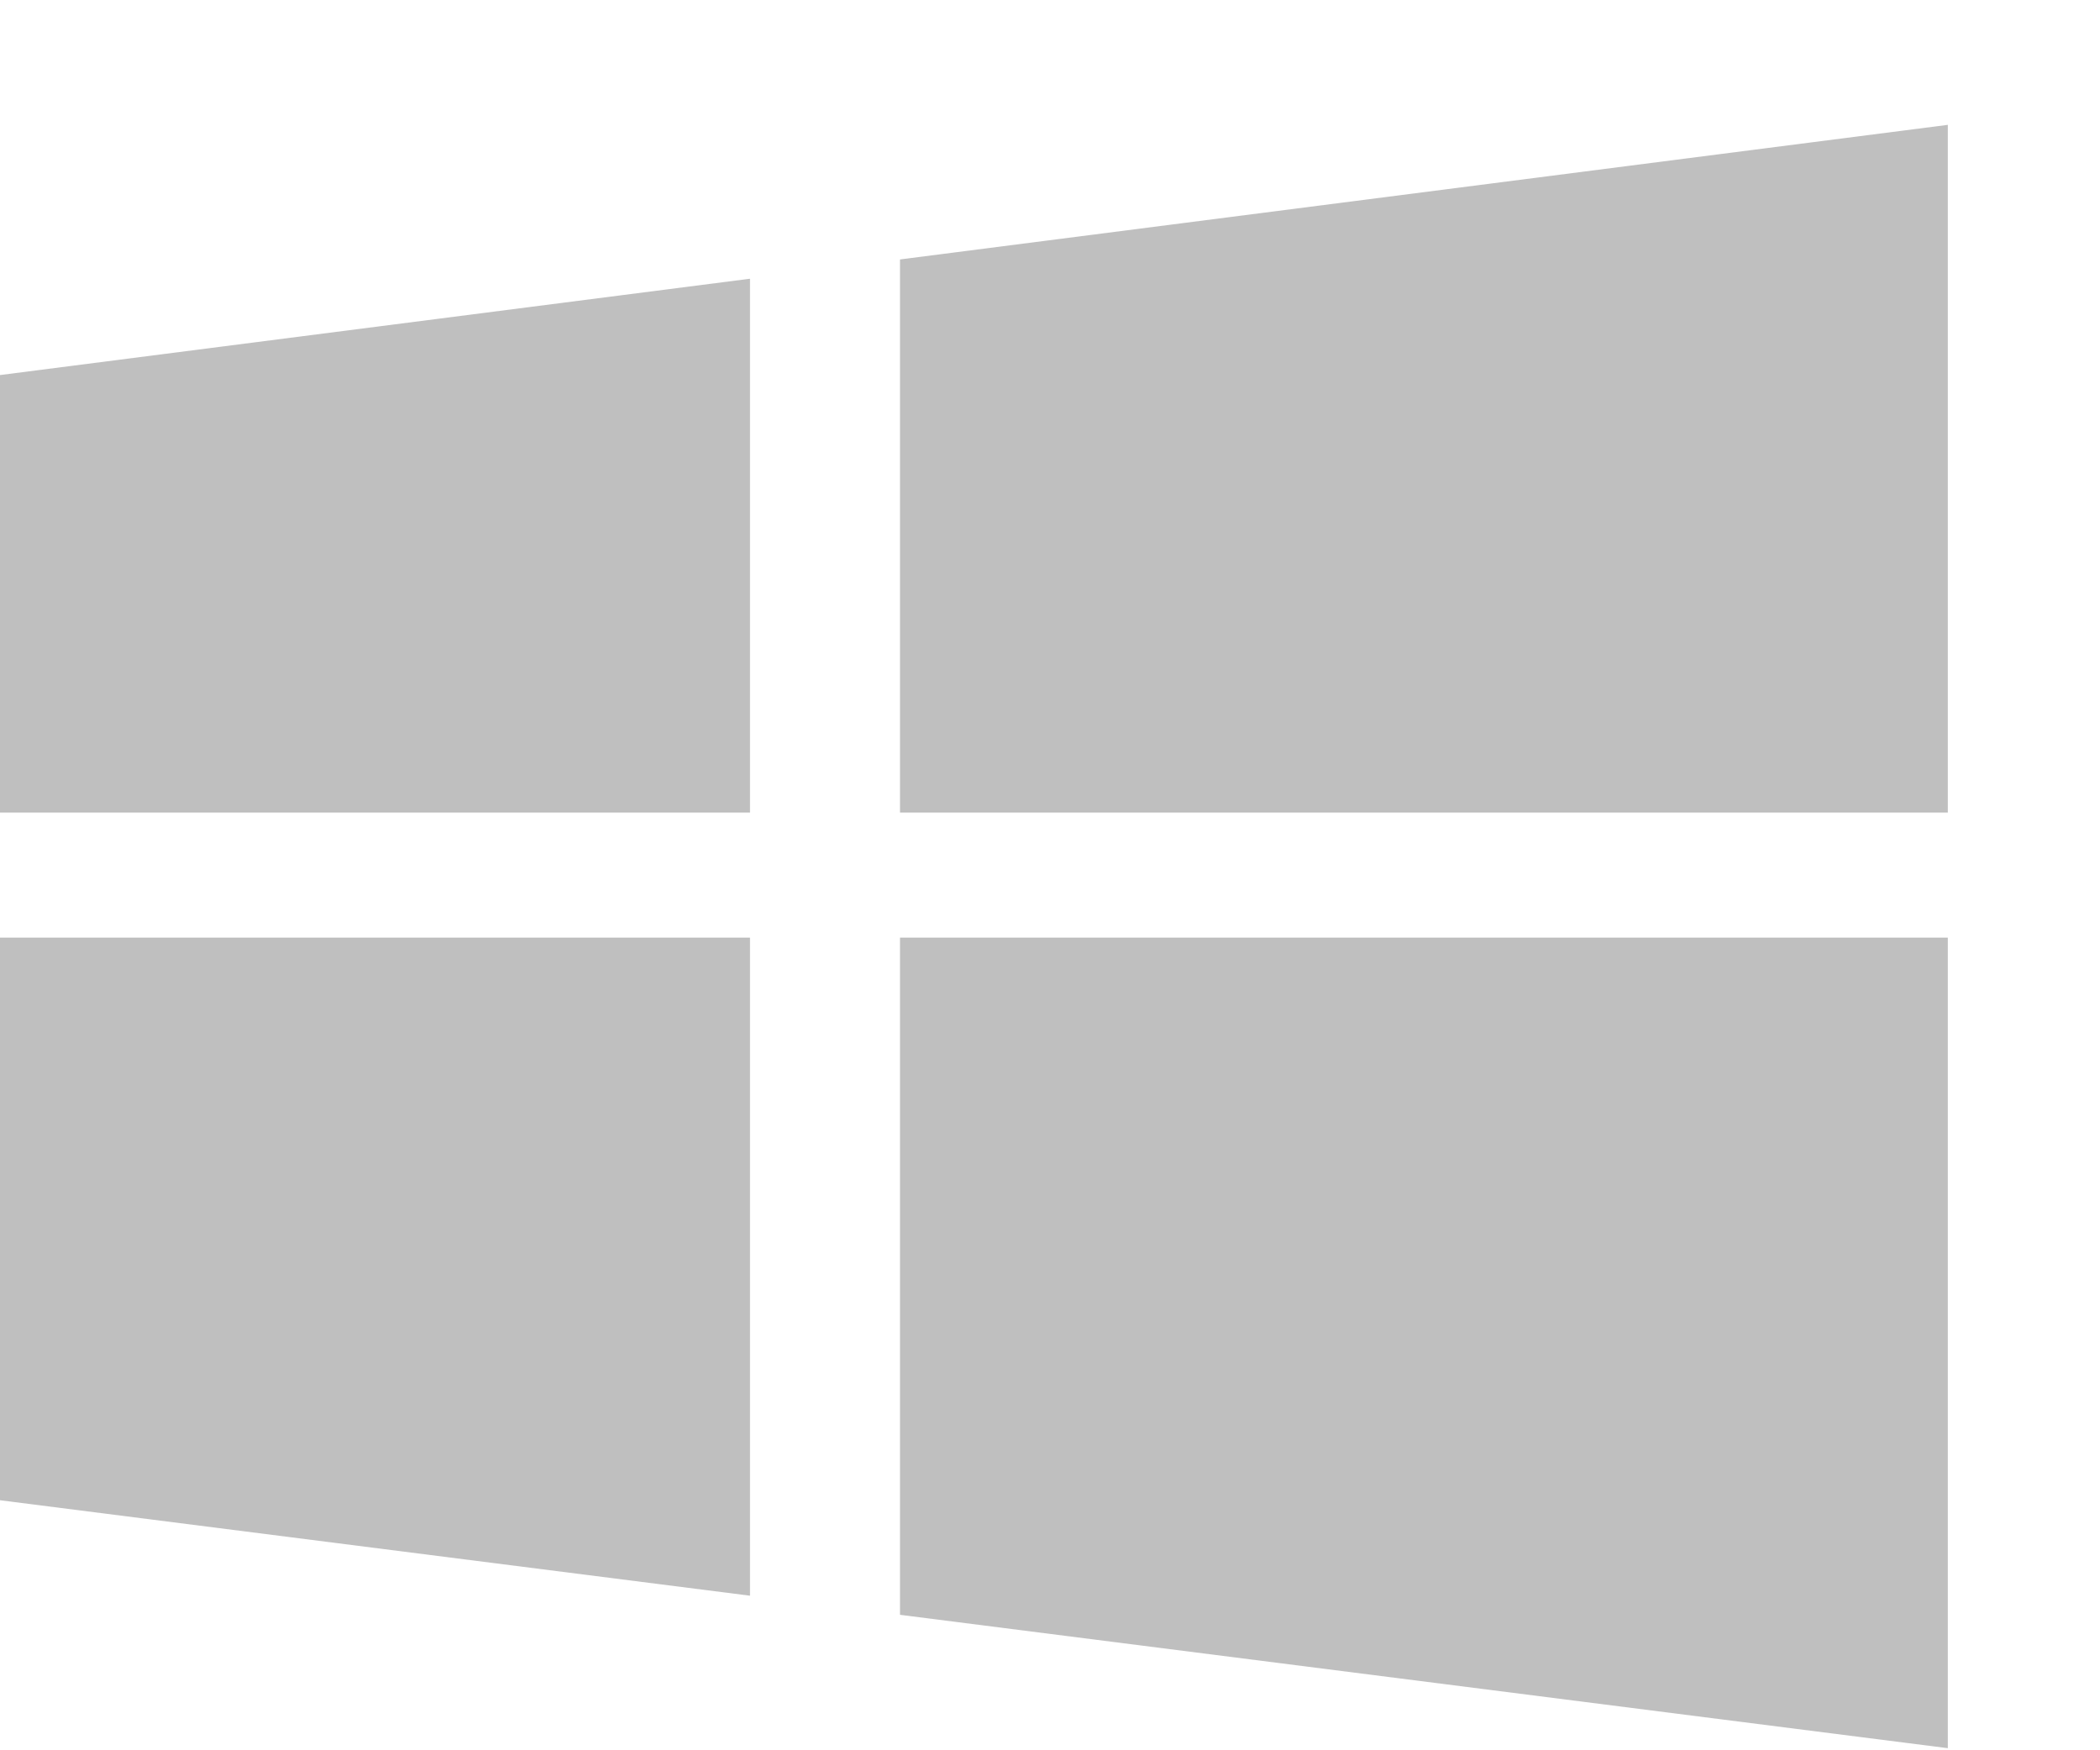 <svg width="84" height="70" viewBox="0 0 84 70" fill="none" xmlns="http://www.w3.org/2000/svg">
<path fill-rule="evenodd" clip-rule="evenodd" d="M77.913 4.993L36 10.376V32.5H77.913V4.993ZM30 11.147L0 15V32.5H30V11.147ZM0 37.5V60L30 63.818V37.5H0ZM36 37.5V64.582L77.913 69.916V37.5H36Z" fill="#BFBFBF"/>
</svg>
